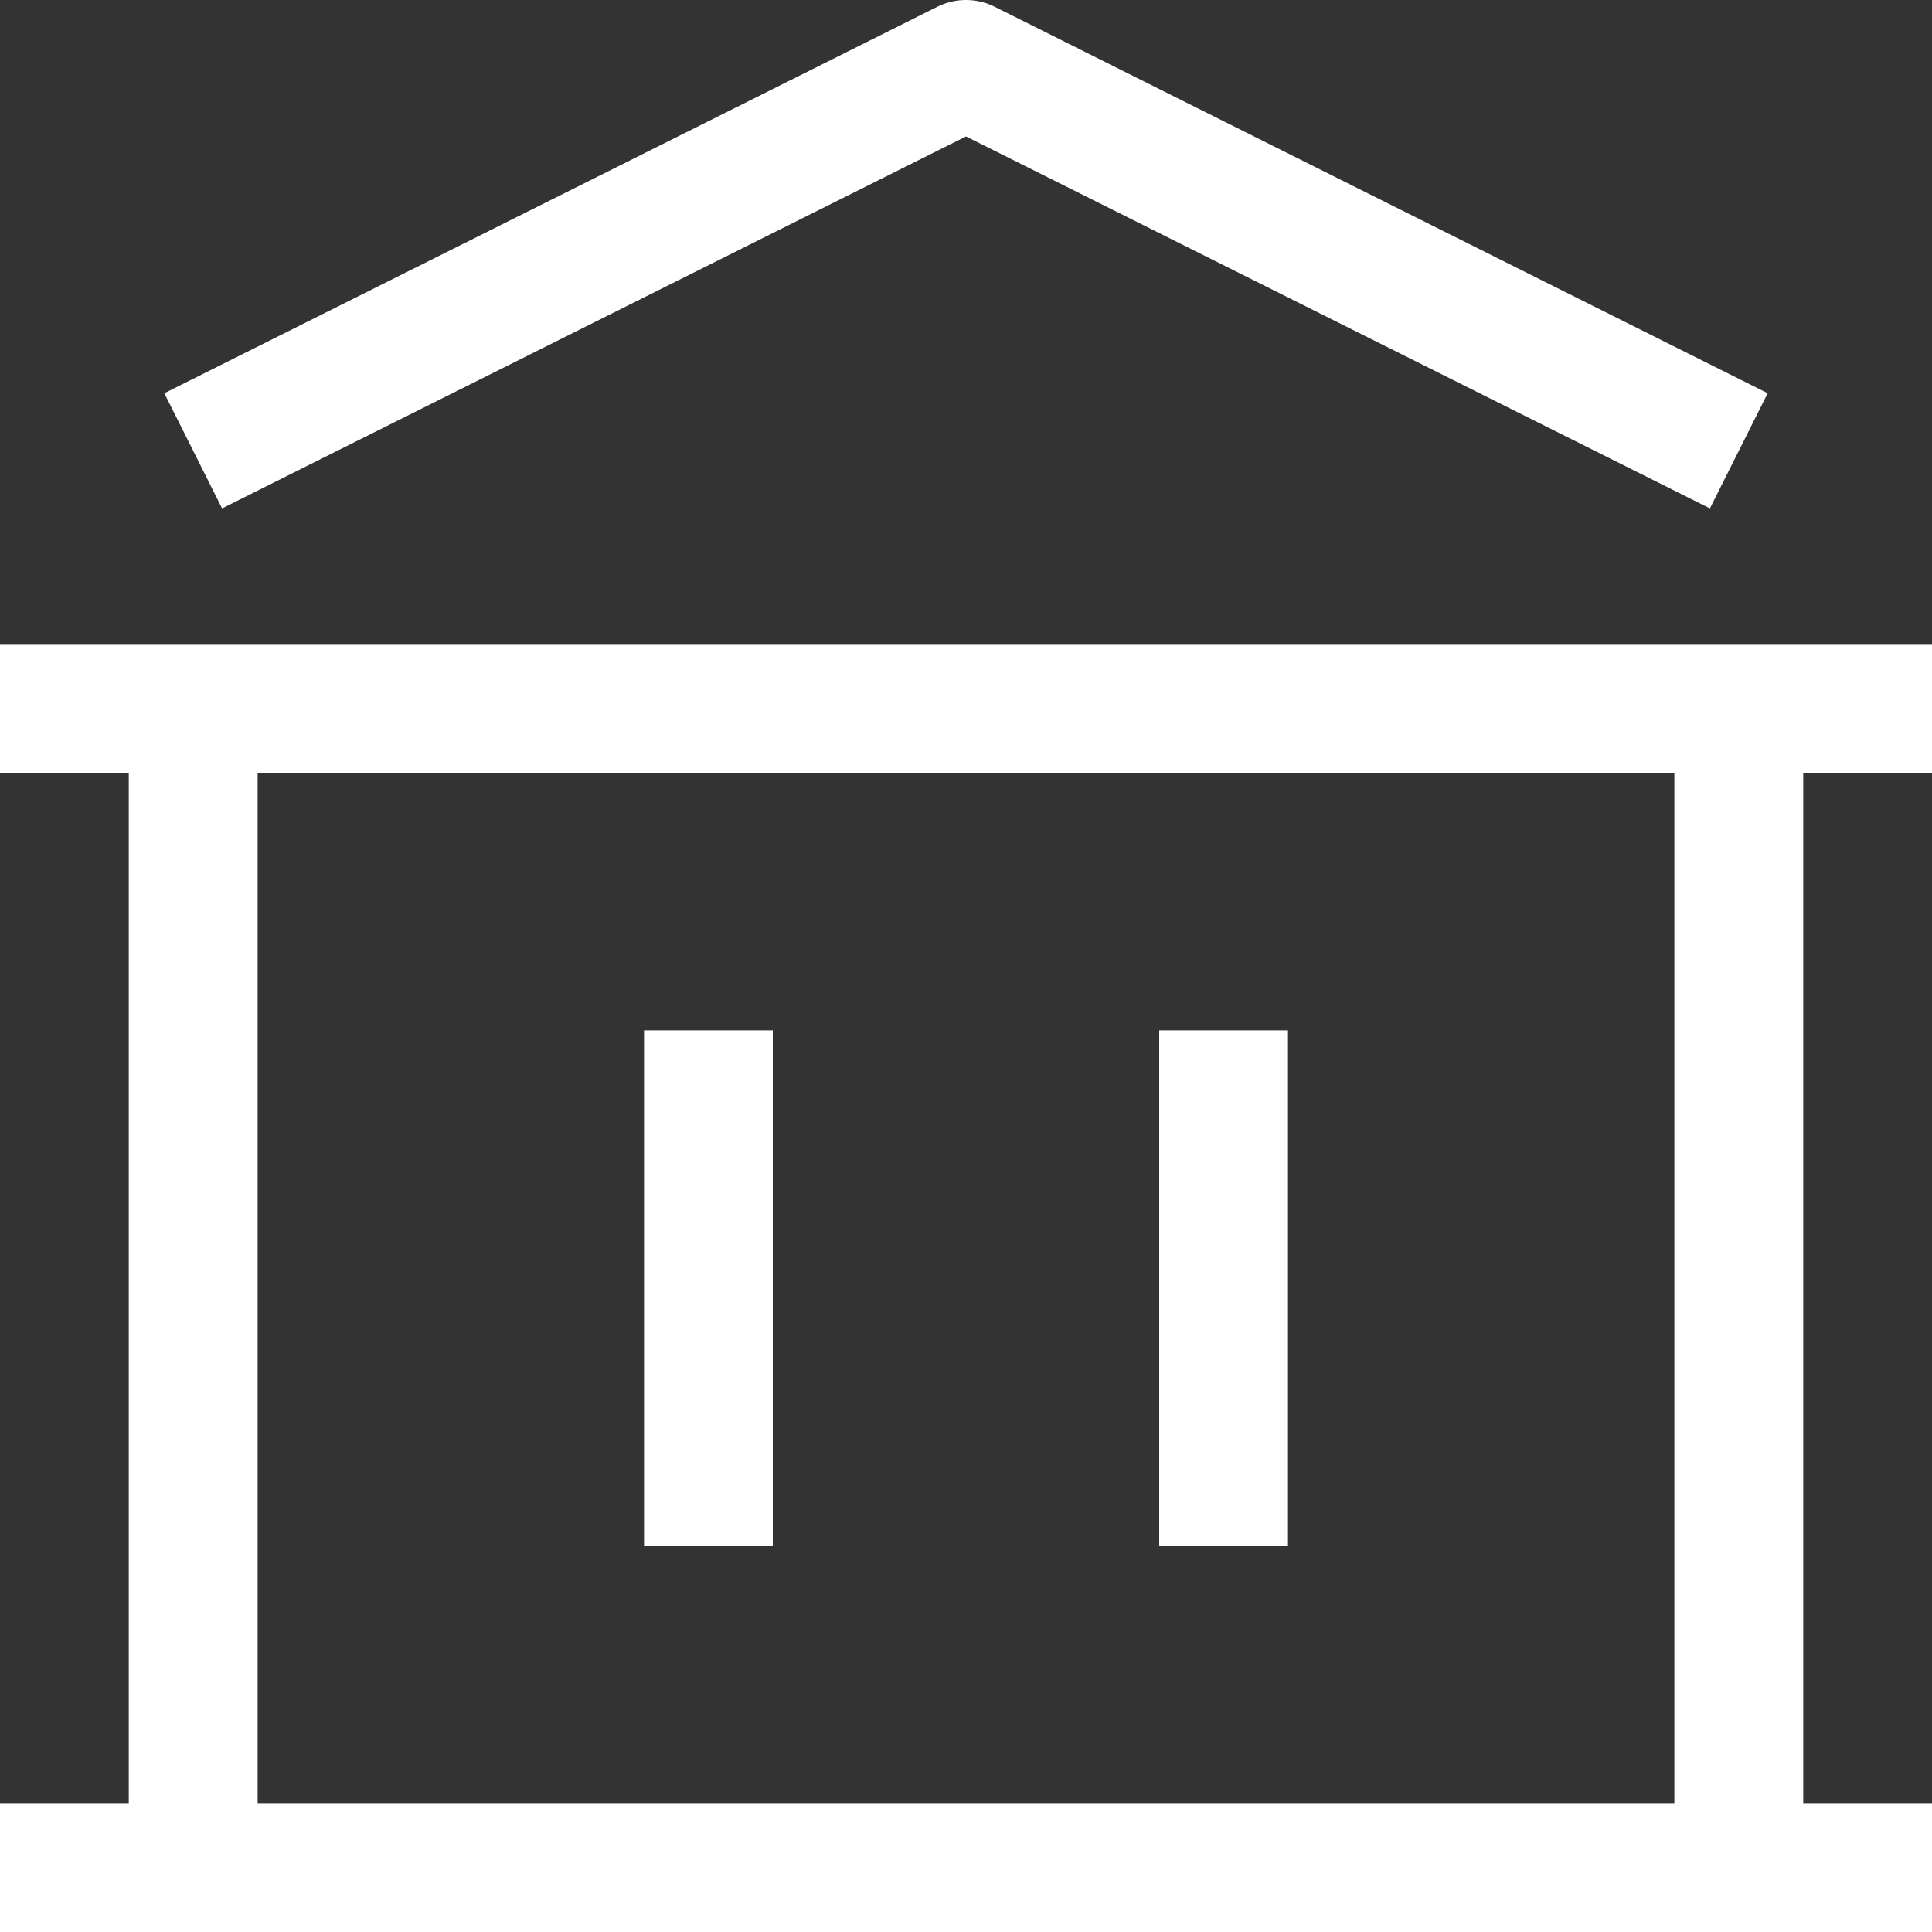 <svg width="20" height="20" viewBox="0 0 20 20" fill="none" xmlns="http://www.w3.org/2000/svg">
    <rect x="0" y="0" width="20" height="20" fill="#333333" stroke="none"/>
    <path d="M10 0.667L10.299 0.071C10.206 0.024 10.104 0 10 0C9.896 0 9.794 0.024 9.701 0.071L10 0.667ZM0 20H20V18.667H0V20ZM9.701 0.071L1.701 4.071L2.299 5.263L10.299 1.263L9.701 0.071V0.071ZM0 8H20V6.667H0V8ZM18.299 4.071L10.299 0.071L9.701 1.263L17.701 5.263L18.299 4.071ZM6.667 10.667V16H8V10.667H6.667ZM12 10.667V16H13.333V10.667H12ZM1.333 7.333V19.333H2.667V7.333H1.333ZM17.333 7.333V19.333H18.667V7.333H17.333Z" fill="white"/>
</svg>
